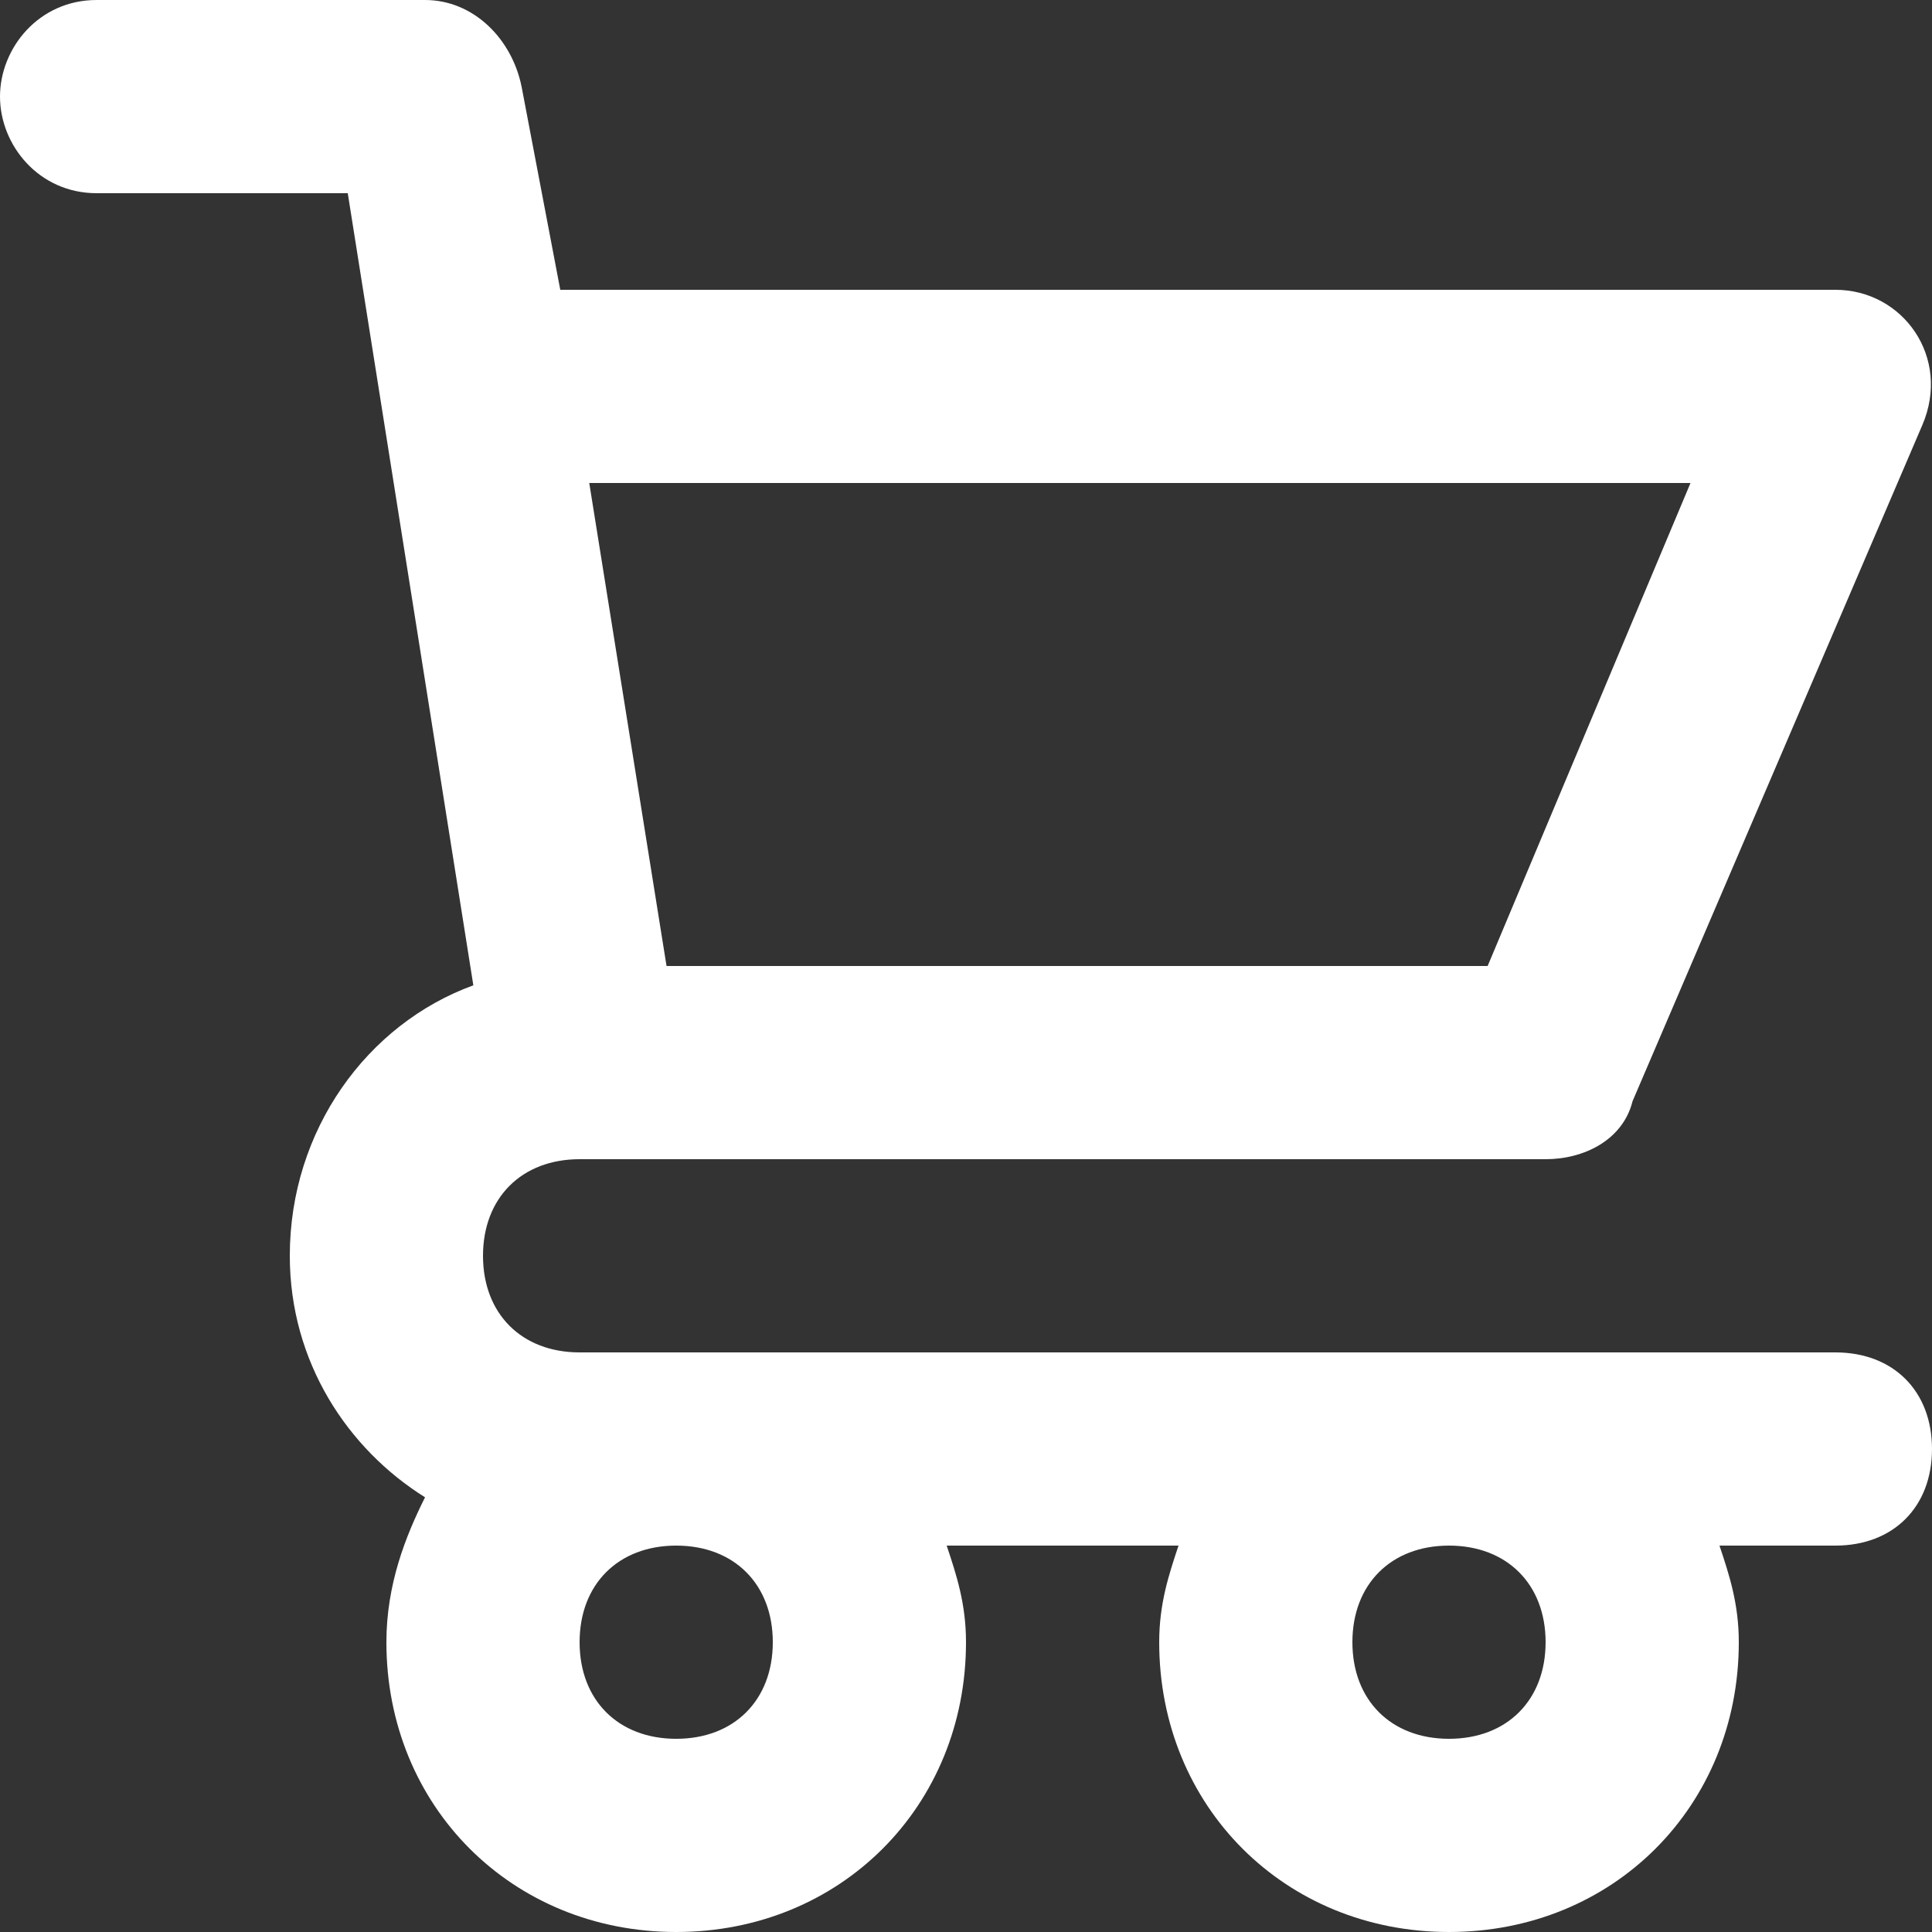 <?xml version="1.0" encoding="UTF-8"?>
<svg width="20px" height="20px" viewBox="0 0 20 20" version="1.1" xmlns="http://www.w3.org/2000/svg" xmlns:xlink="http://www.w3.org/1999/xlink">
    <rect x="0" y="0" width="20" height="20" fill="#333333" stroke="none"/>
    <!-- Generator: Sketch 49.3 (51167) - http://www.bohemiancoding.com/sketch -->
    <title>Shape</title>
    <desc>Created with Sketch.</desc>
    <defs></defs>
    <g id="Page-1" stroke="none" stroke-width="1" fill="none" fill-rule="evenodd">
        <g id="00.Azerpoct" transform="translate(-1490, -915)" fill="#FFFFFF" fill-rule="nonzero">
            <g id="Group-23" transform="translate(1470, 895)">
                <path d="M39,34 L26,34 C25.4,34 25,33.6 25,33 C25,32.4 25.4,32 26,32 L36,32 C36.4,32 36.8,31.8 36.9,31.4 L39.9,24.4 C40.2,23.7 39.7,23 39,23 L25.8,23 L25.4,20.9 C25.3,20.4 24.9,20 24.4,20 L21,20 C20.4,20 20,20.5 20,21 C20,21.5 20.4,22 21,22 L23.6,22 L24.9,30.2 C23.8,30.6 23,31.7 23,33 C23,34.1 23.6,35 24.4,35.5 C24.2,35.9 24,36.4 24,37 C24,38.7 25.3,40 27,40 C28.7,40 30,38.7 30,37 C30,36.6 29.9,36.3 29.8,36 L32.2,36 C32.1,36.3 32,36.6 32,37 C32,38.7 33.3,40 35,40 C36.7,40 38,38.7 38,37 C38,36.6 37.9,36.3 37.8,36 L39,36 C39.6,36 40,35.6 40,35 C40,34.4 39.6,34 39,34 Z M37.5,25 L35.4,30 L26.9,30 L26.1,25 L37.5,25 Z M28,37 C28,37.6 27.6,38 27,38 C26.4,38 26,37.6 26,37 C26,36.4 26.4,36 27,36 C27.6,36 28,36.4 28,37 Z M36,37 C36,37.6 35.6,38 35,38 C34.4,38 34,37.6 34,37 C34,36.4 34.4,36 35,36 C35.6,36 36,36.4 36,37 Z" id="Shape"></path>
            </g>
        </g>
    </g>
</svg>